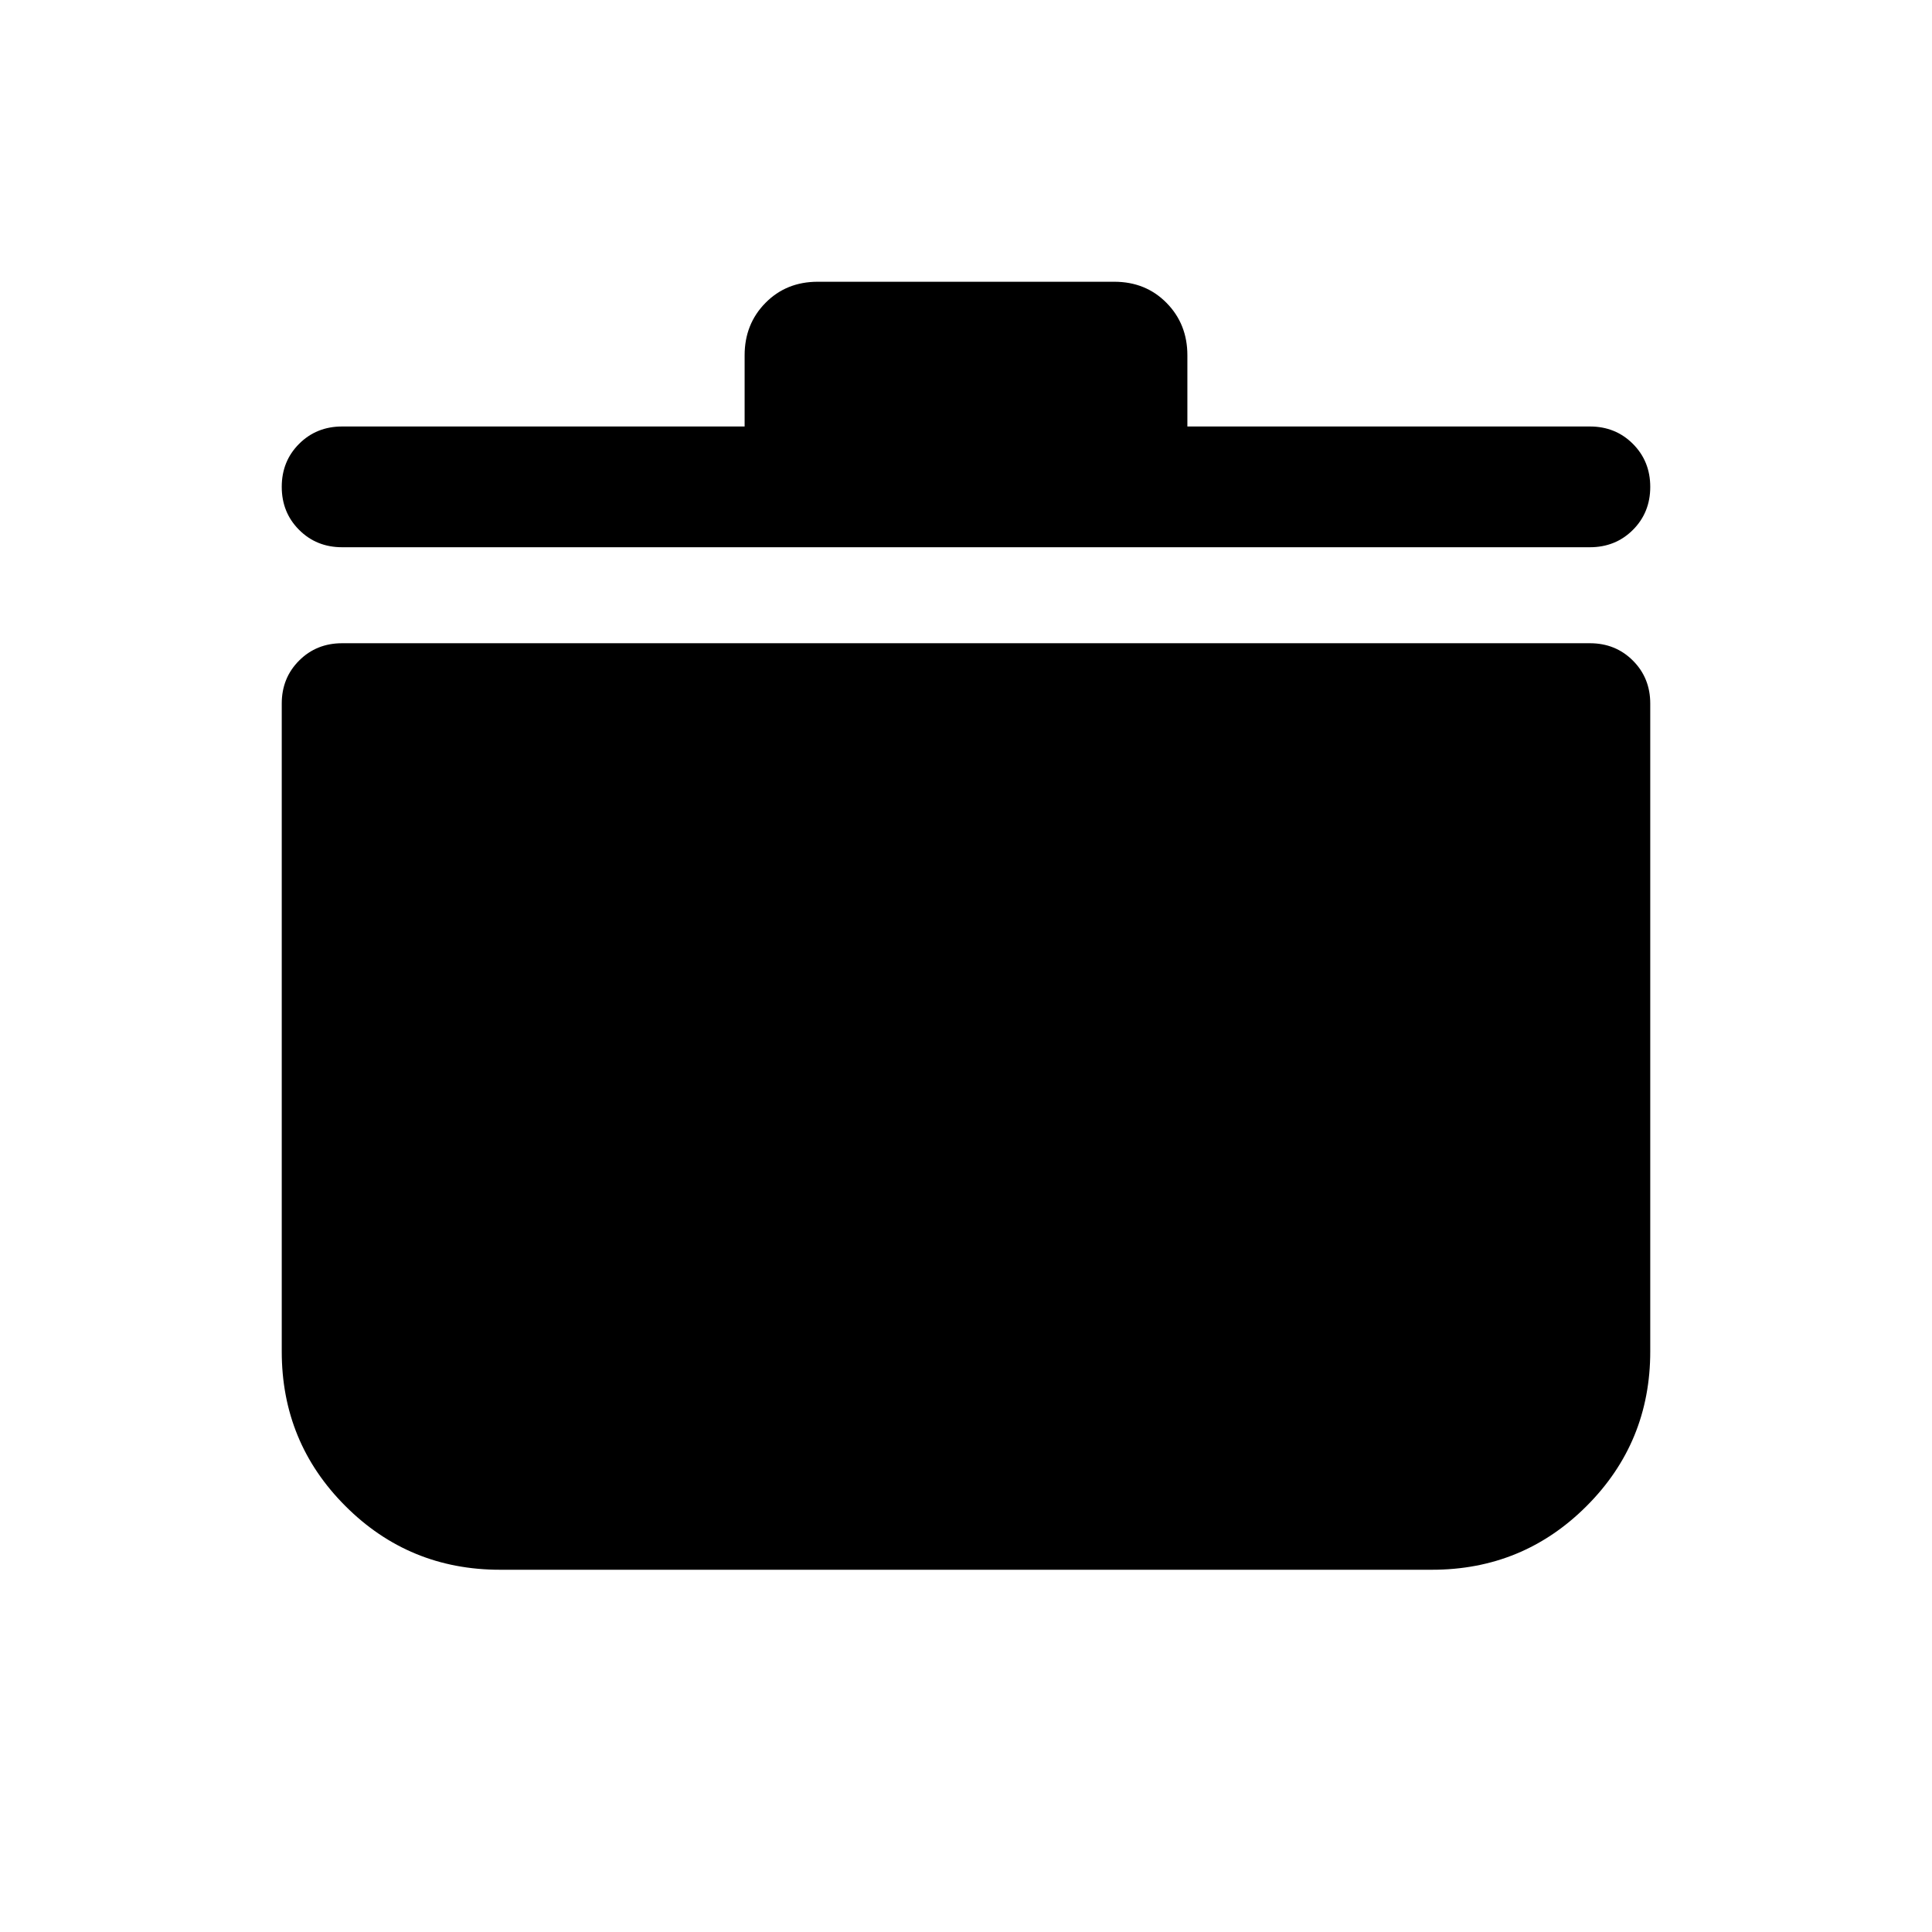 <svg xmlns="http://www.w3.org/2000/svg" height="24" viewBox="0 -960 960 960" width="24"><path d="M248.46-180q-45.19 0-76.82-31.64Q140-243.27 140-288.46v-321.93q0-12.75 8.63-21.37 8.62-8.62 21.37-8.62h620q12.75 0 21.37 8.62 8.63 8.62 8.63 21.37v321.93q0 45.19-31.64 76.82Q756.73-180 711.54-180H248.46ZM370-748.08v-35.38q0-15.53 10.35-26.03Q390.69-820 406.34-820h147.32q15.65 0 25.99 10.51Q590-798.99 590-783.46v35.38h200q12.75 0 21.37 8.63 8.63 8.63 8.63 21.39 0 12.75-8.63 21.37-8.62 8.61-21.37 8.61H170q-12.75 0-21.37-8.63-8.63-8.62-8.63-21.38t8.63-21.37q8.62-8.62 21.37-8.62h200Z"/></svg>